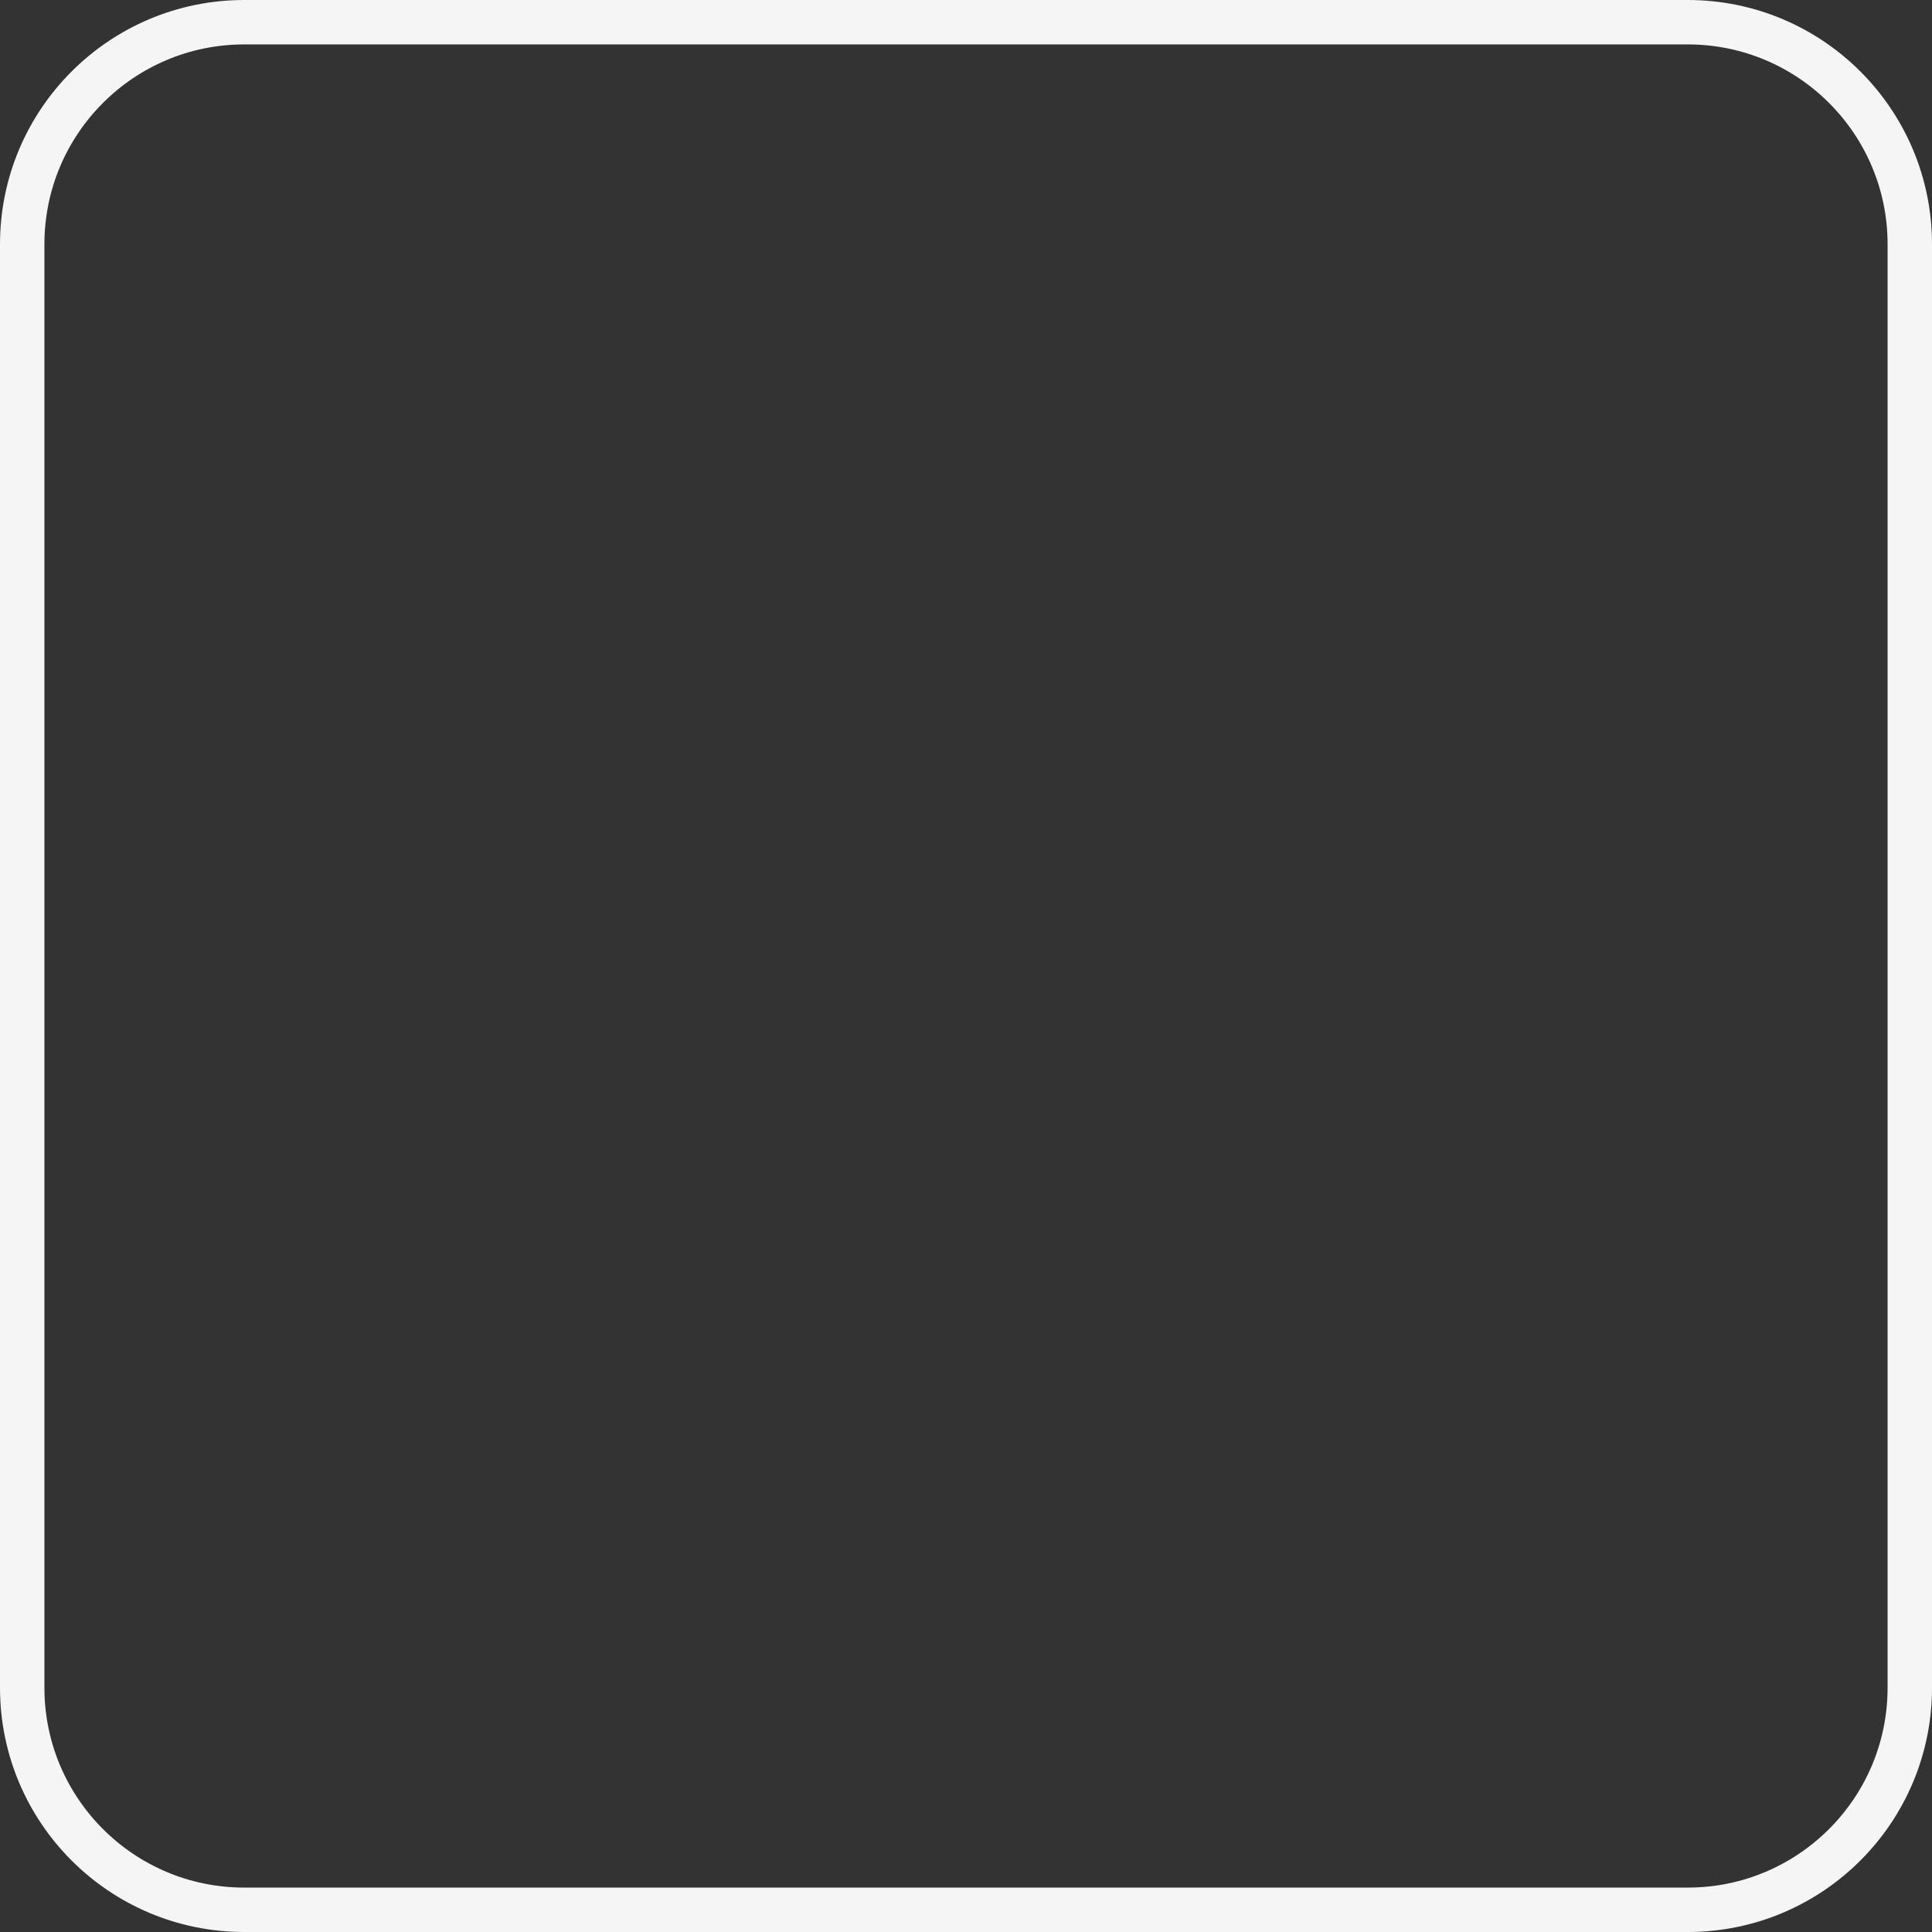 <svg width="87" height="87" viewBox="0 0 87 87" fill="none" xmlns="http://www.w3.org/2000/svg">
<rect x="0" y="0" width="87" height="87" fill="#333333" stroke="none"/>
<path id="Vector 54" d="M76 1H11C5.477 1 1 5.477 1 11V76C1 81.523 5.477 86 11 86H76C81.523 86 86 81.523 86 76V11C86 5.477 81.523 1 76 1Z" stroke="#F5F5F5" stroke-width="2"/>
</svg>
